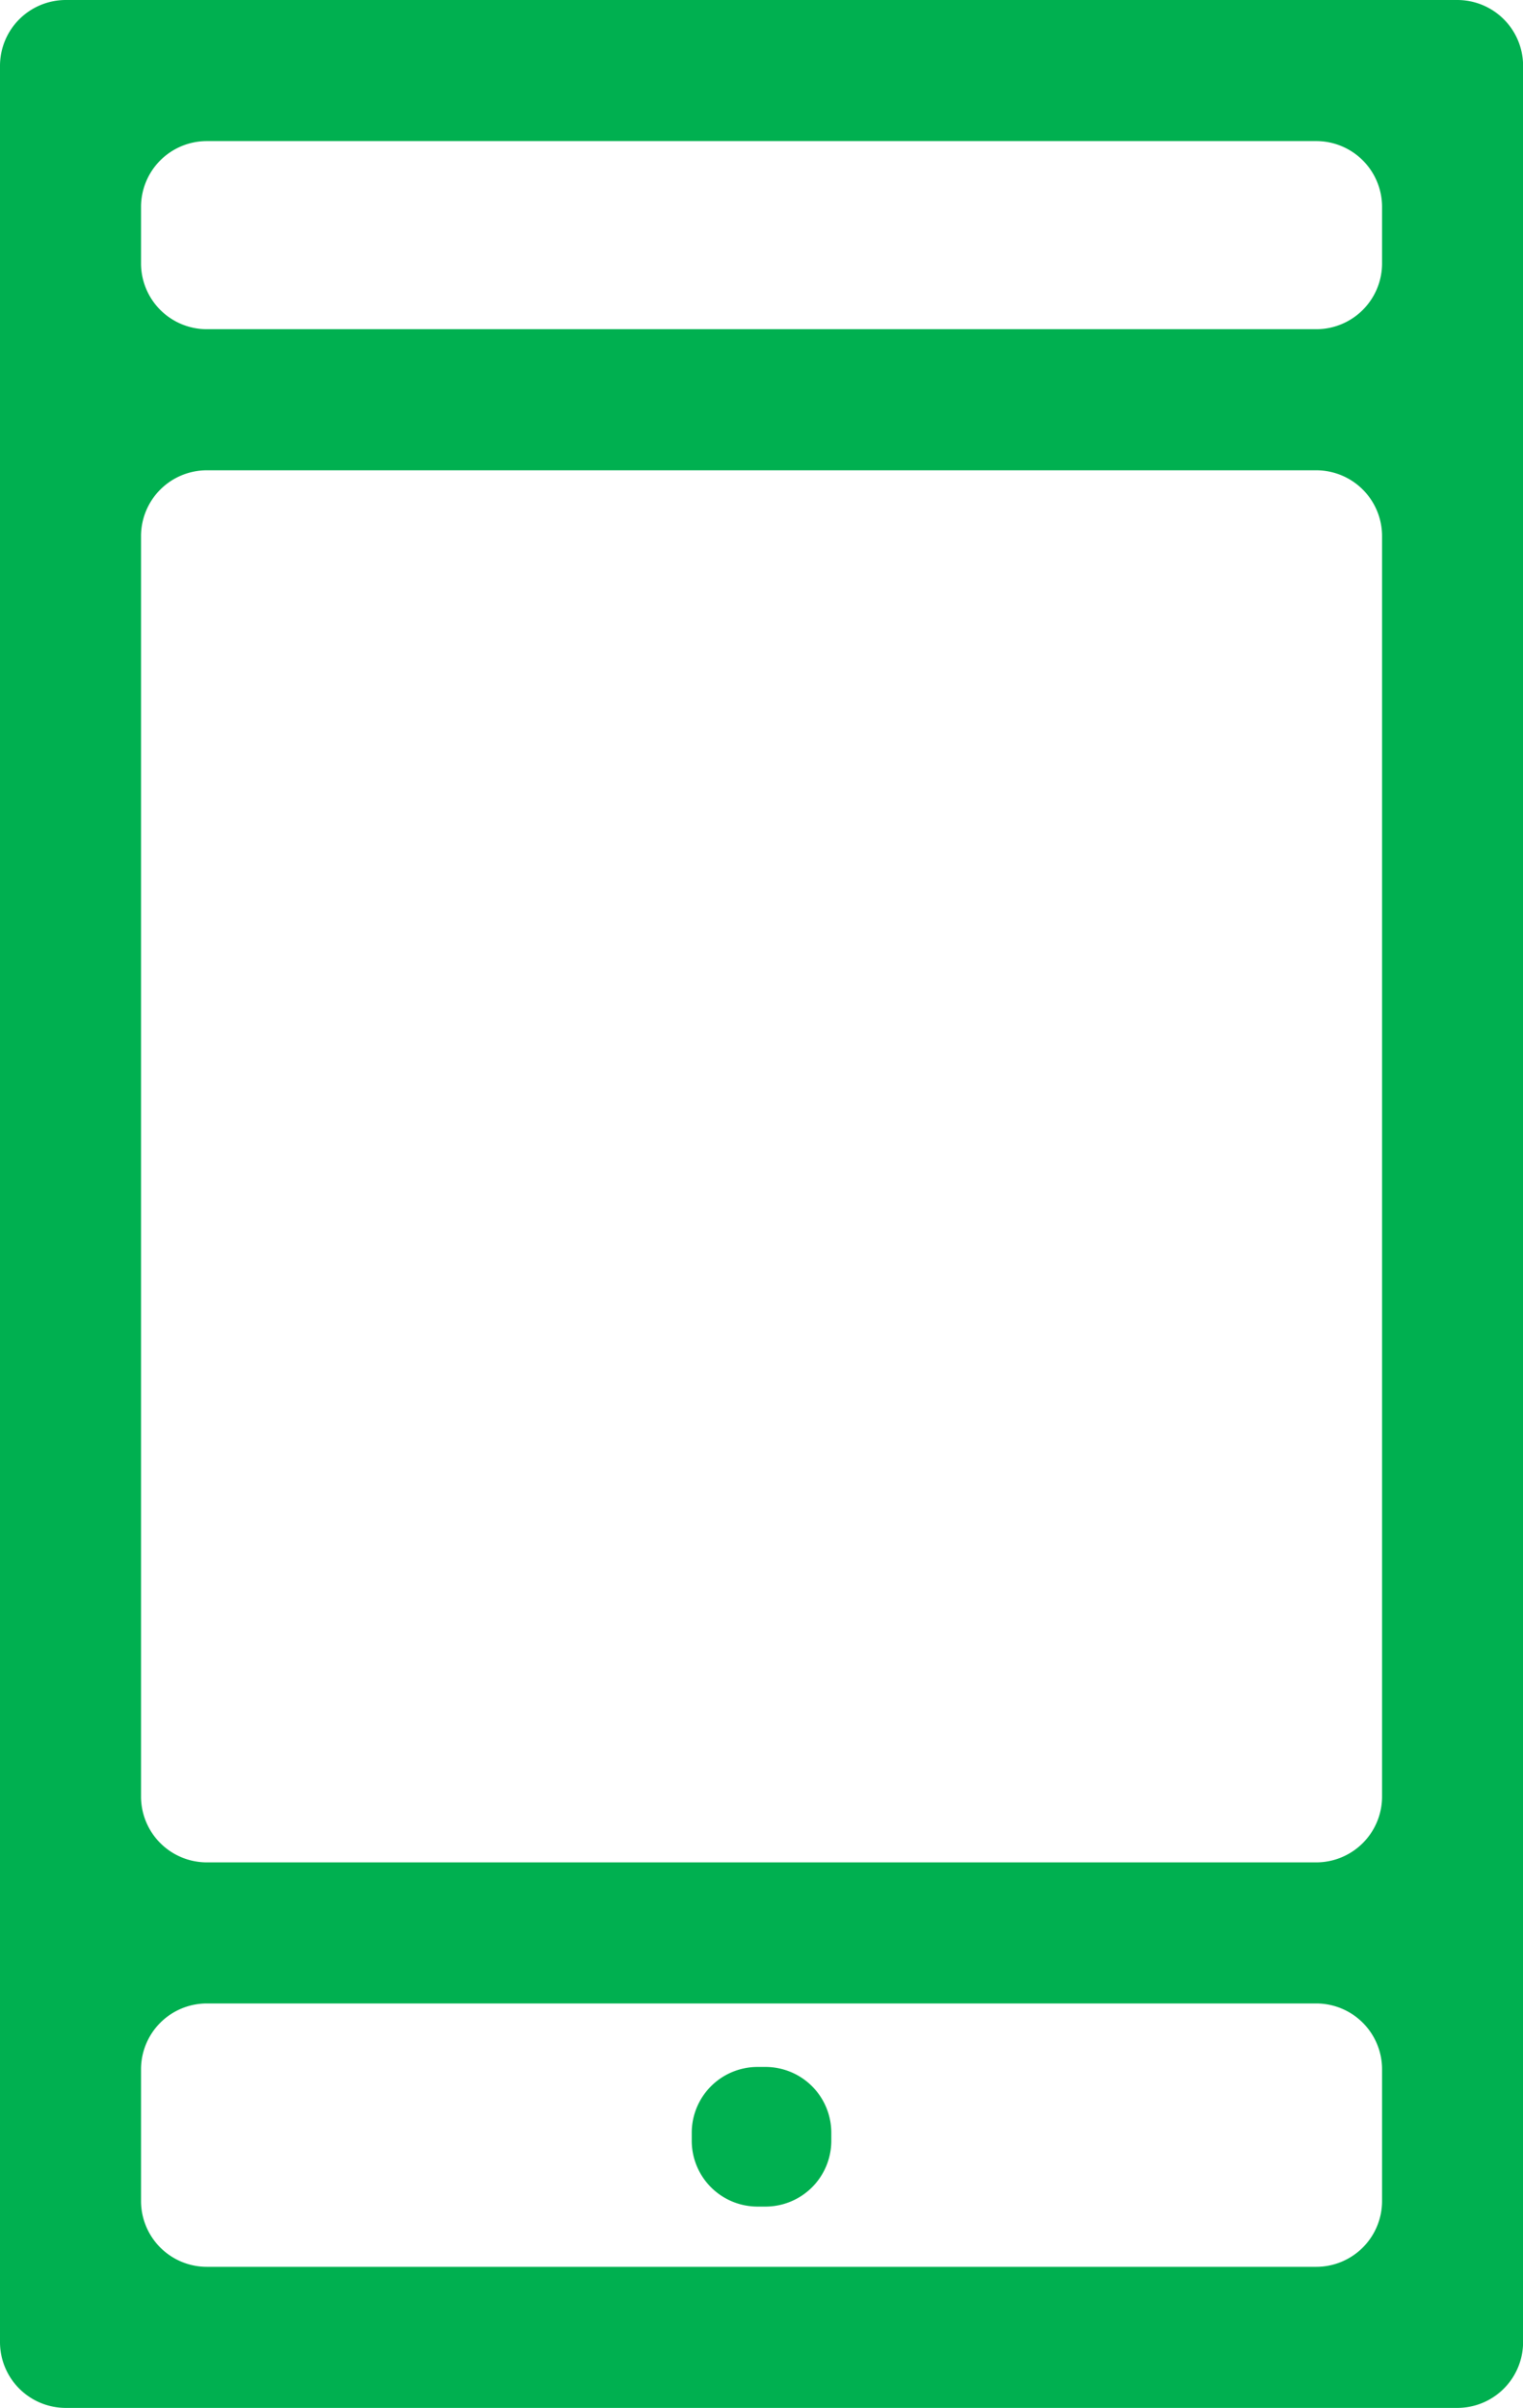 <svg xmlns="http://www.w3.org/2000/svg" viewBox="0 0 323.98 512"><defs><style>.cls-1{fill:#00b050;}</style></defs><title>total-devices</title><g id="Layer_2" data-name="Layer 2"><g id="Layer_1-2" data-name="Layer 1"><path class="cls-1" d="M0,14V498a14,14,0,0,0,14,14H310a14,14,0,0,0,14-14V14A14,14,0,0,0,310,0H14A14,14,0,0,0,0,14ZM280,396H44a14,14,0,0,1-14-14V114a14,14,0,0,1,14-14H280a14,14,0,0,1,14,14V382A14,14,0,0,1,280,396ZM294,44V56a14,14,0,0,1-14,14H44A14,14,0,0,1,30,56V44A14,14,0,0,1,44,30H280A14,14,0,0,1,294,44ZM30,468V440a14,14,0,0,1,14-14H280a14,14,0,0,1,14,14v28a14,14,0,0,1-14,14H44A14,14,0,0,1,30,468Z"/><path class="cls-1" d="M161.15,439.5h1.69a14,14,0,0,1,14,14v1.69a14,14,0,0,1-14,14h-1.69a14,14,0,0,1-14-14v-1.69A14,14,0,0,1,161.15,439.5Z"/></g></g></svg>